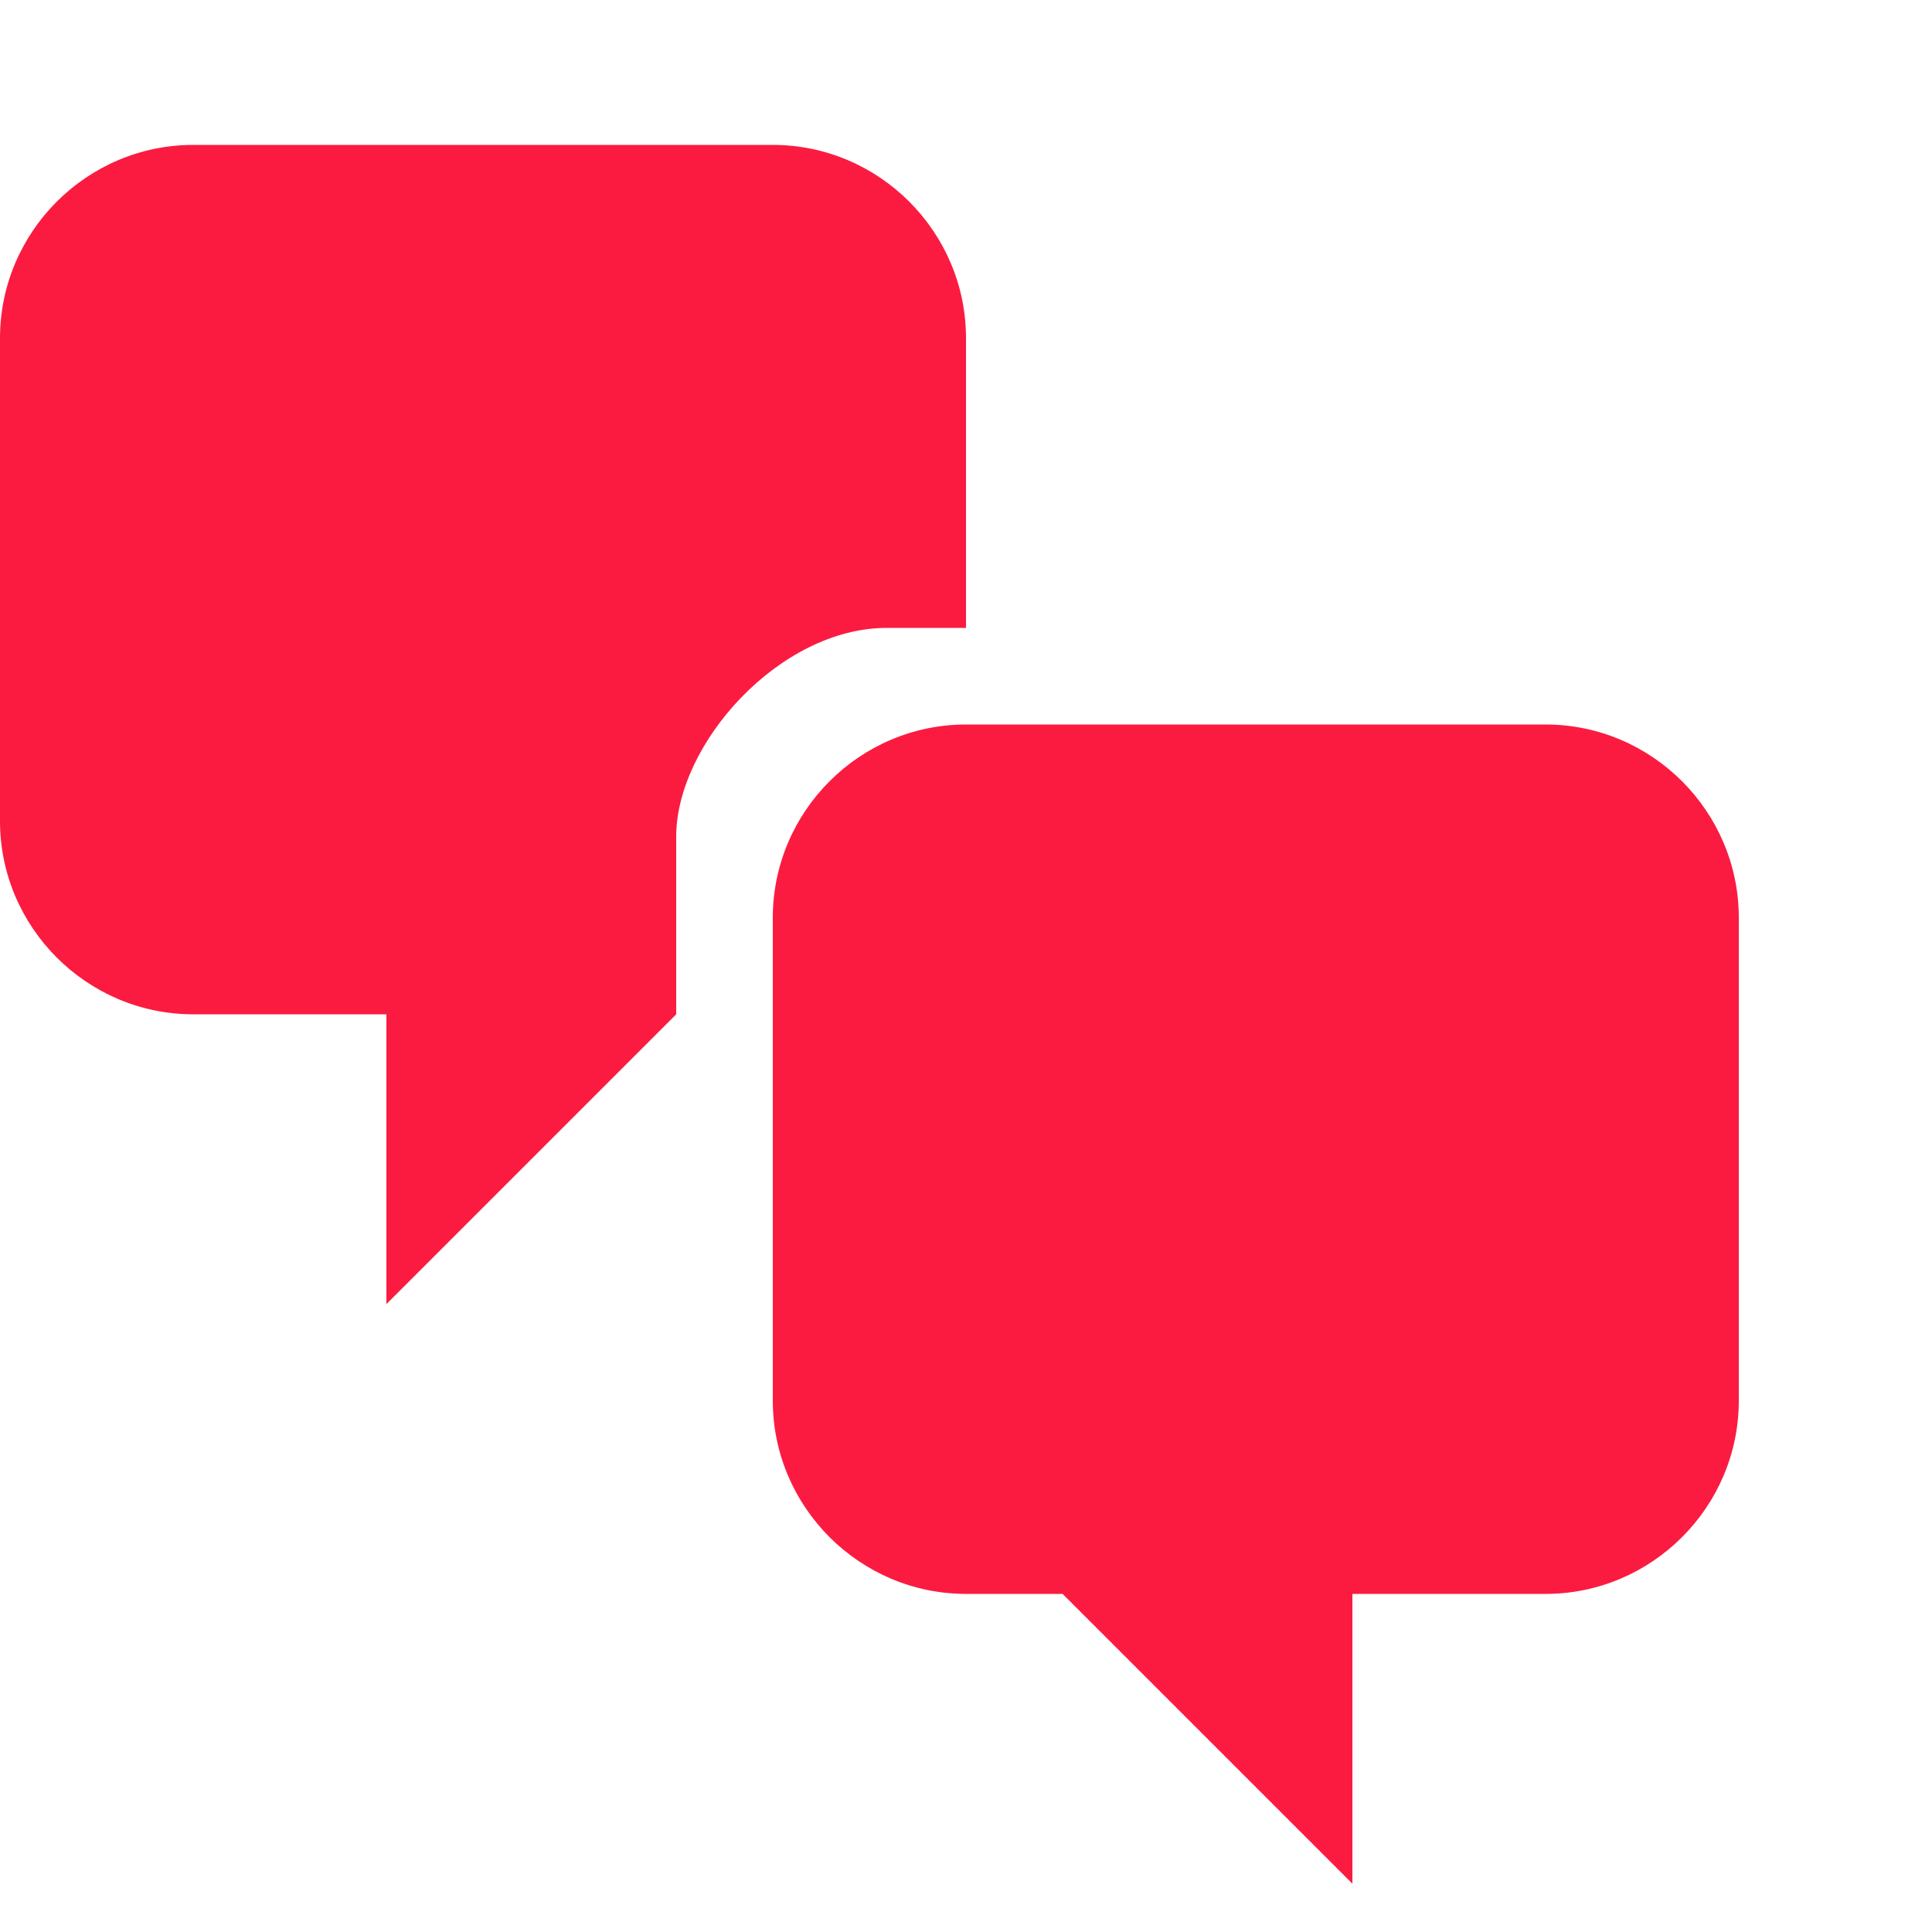 <svg width="60" height="60" viewBox="0 0 60 60" fill="none" xmlns="http://www.w3.org/2000/svg">
<path d="M30 19.5H27.54C24.21 19.5 21 23.1 21 25.98V31.5L12 40.5V31.5H6C2.7 31.5 0 28.8 0 25.5V10.5C0 7.2 2.7 4.5 6 4.5H24C27.3 4.5 30 7.2 30 10.5V19.5ZM30 22.5H48C51.3 22.5 54 25.2 54 28.5V43.5C54 46.8 51.3 49.5 48 49.5H42V58.5L33 49.5H30C26.7 49.5 24 46.8 24 43.5V28.5C24 25.2 26.7 22.5 30 22.5Z" fill="#FB1B41"/>
</svg>
